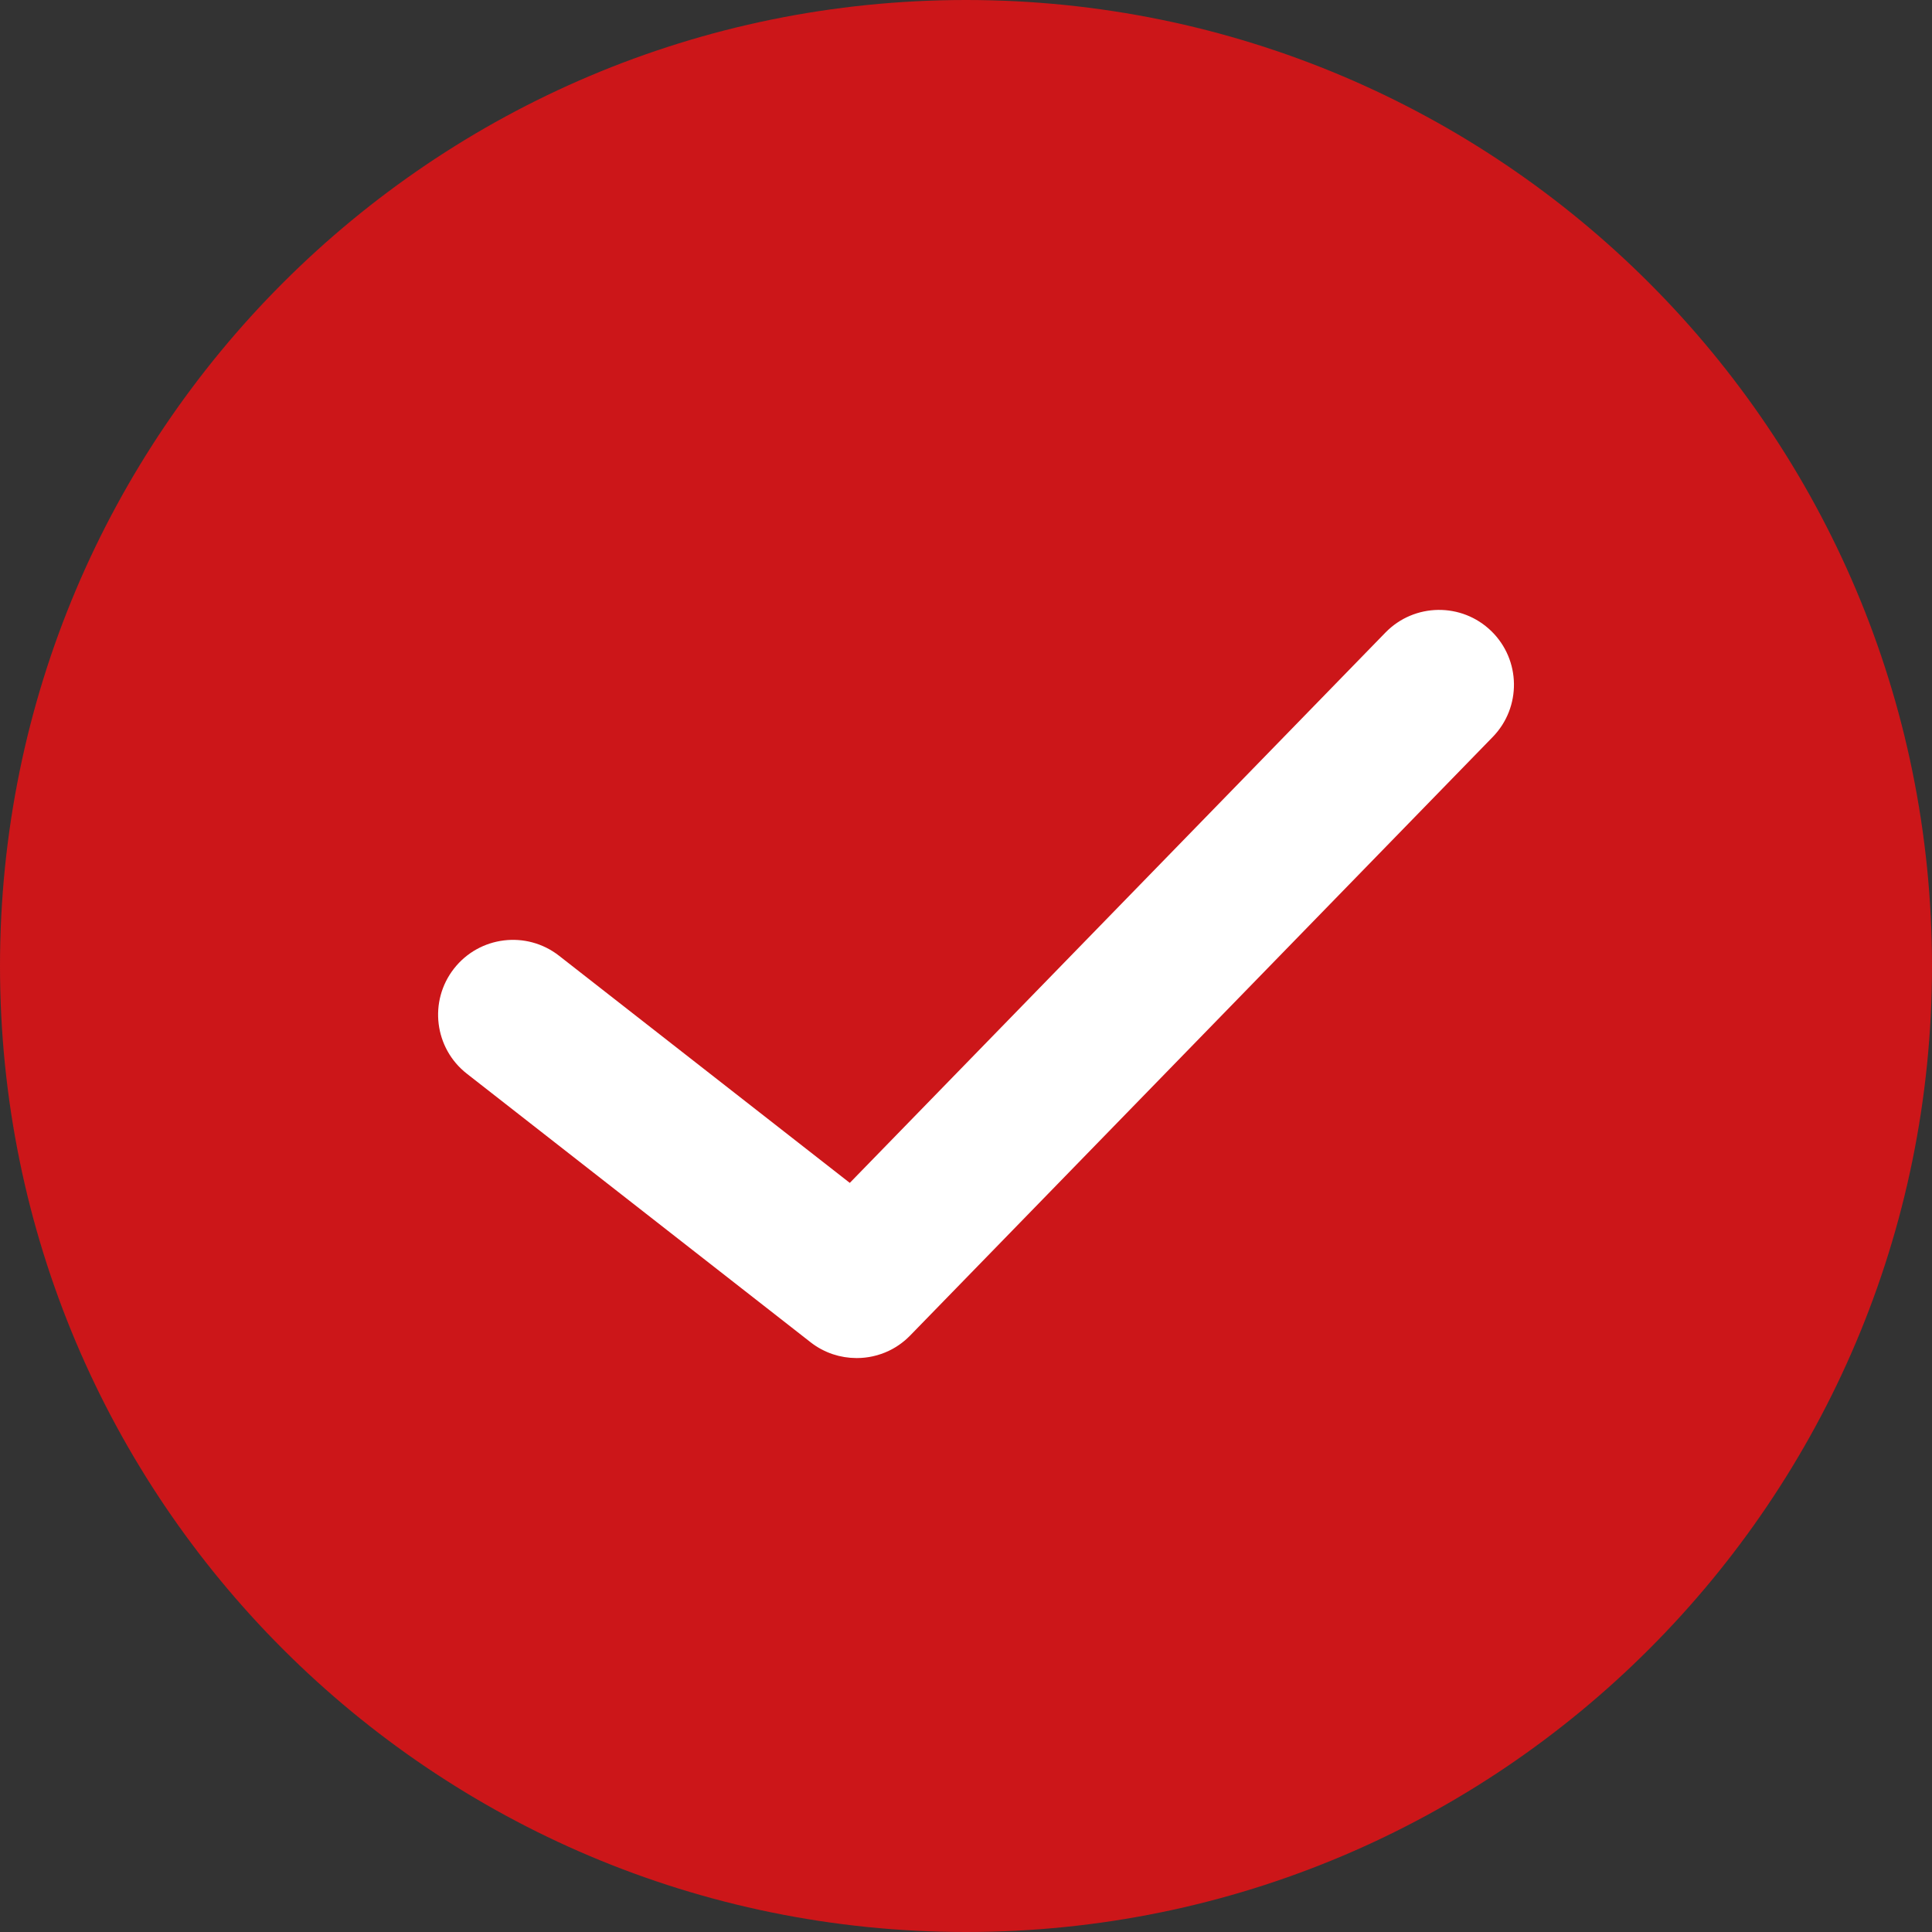 <?xml version="1.0" encoding="UTF-8"?>
<svg id="Ebene_1" xmlns="http://www.w3.org/2000/svg" xmlns:sketch="http://www.bohemiancoding.com/sketch/ns" version="1.1" viewBox="0 0 800 800">
  <rect x="0" y="0" width="800" height="800" fill="#333333" stroke="none"/>
  <!-- Generator: Adobe Illustrator 29.8.2, SVG Export Plug-In . SVG Version: 2.1.1 Build 3)  -->
  <defs>
    <style>
      .st0 {
        fill: #cc1619;
        fill-rule: evenodd;
      }

      .st1 {
        fill: #fff;
      }
    </style>
  </defs>
  <path class="st0" d="M400,0C179.07,0,0,179,0,400s179.07,400,400,400,400-179,400-400S620.93,0,400,0Z"/>
  <path class="st1" d="M617.53,261.33c-12.27-11.94-31.9-11.67-43.84.59l-221.81,227.89-120.39-94.06c-13.49-10.54-32.97-8.15-43.51,5.34-10.54,13.49-8.15,32.97,5.34,43.51l142.06,110.99c.05.04.1.08.15.12l.09.07s.04.02.05.04c1.36,1.06,2.78,1.99,4.26,2.79.07.04.14.08.21.11.69.37,1.4.71,2.11,1.02.11.05.21.09.32.14.7.3,1.42.58,2.14.82.08.03.17.05.25.08.66.22,1.32.41,1.99.58.13.03.26.07.39.1.68.17,1.37.3,2.06.42.18.03.37.06.55.09.68.11,1.37.19,2.06.25.16.01.32.02.48.03.7.05,1.41.08,2.12.09.03,0,.06,0,.08,0,.05,0,.1,0,.15,0,.5,0,.99-.02,1.49-.04.16,0,.32-.02.48-.03.39-.03.79-.06,1.18-.1.17-.02.34-.04.5-.06.39-.05.77-.1,1.15-.16.16-.03.32-.05.48-.08.39-.07.79-.15,1.18-.23.15-.03.29-.06.43-.1.41-.1.83-.2,1.24-.31.12-.03.24-.06.36-.1.45-.13.9-.27,1.35-.43.08-.03.15-.05.23-.07,1.07-.37,2.12-.8,3.15-1.29.04-.02.08-.04.12-.06.45-.22.89-.44,1.33-.68.17-.09.34-.19.51-.29.3-.17.6-.34.9-.53.22-.13.43-.27.64-.41.24-.16.48-.31.72-.48.24-.17.48-.33.71-.51.2-.15.41-.3.61-.46.25-.19.5-.39.74-.59.18-.15.36-.3.54-.45.25-.22.5-.43.74-.66.18-.16.35-.33.52-.5.23-.22.47-.44.69-.67.03-.03.05-.05.08-.08l241.2-247.81c11.94-12.27,11.68-31.9-.59-43.84Z"/>
</svg>